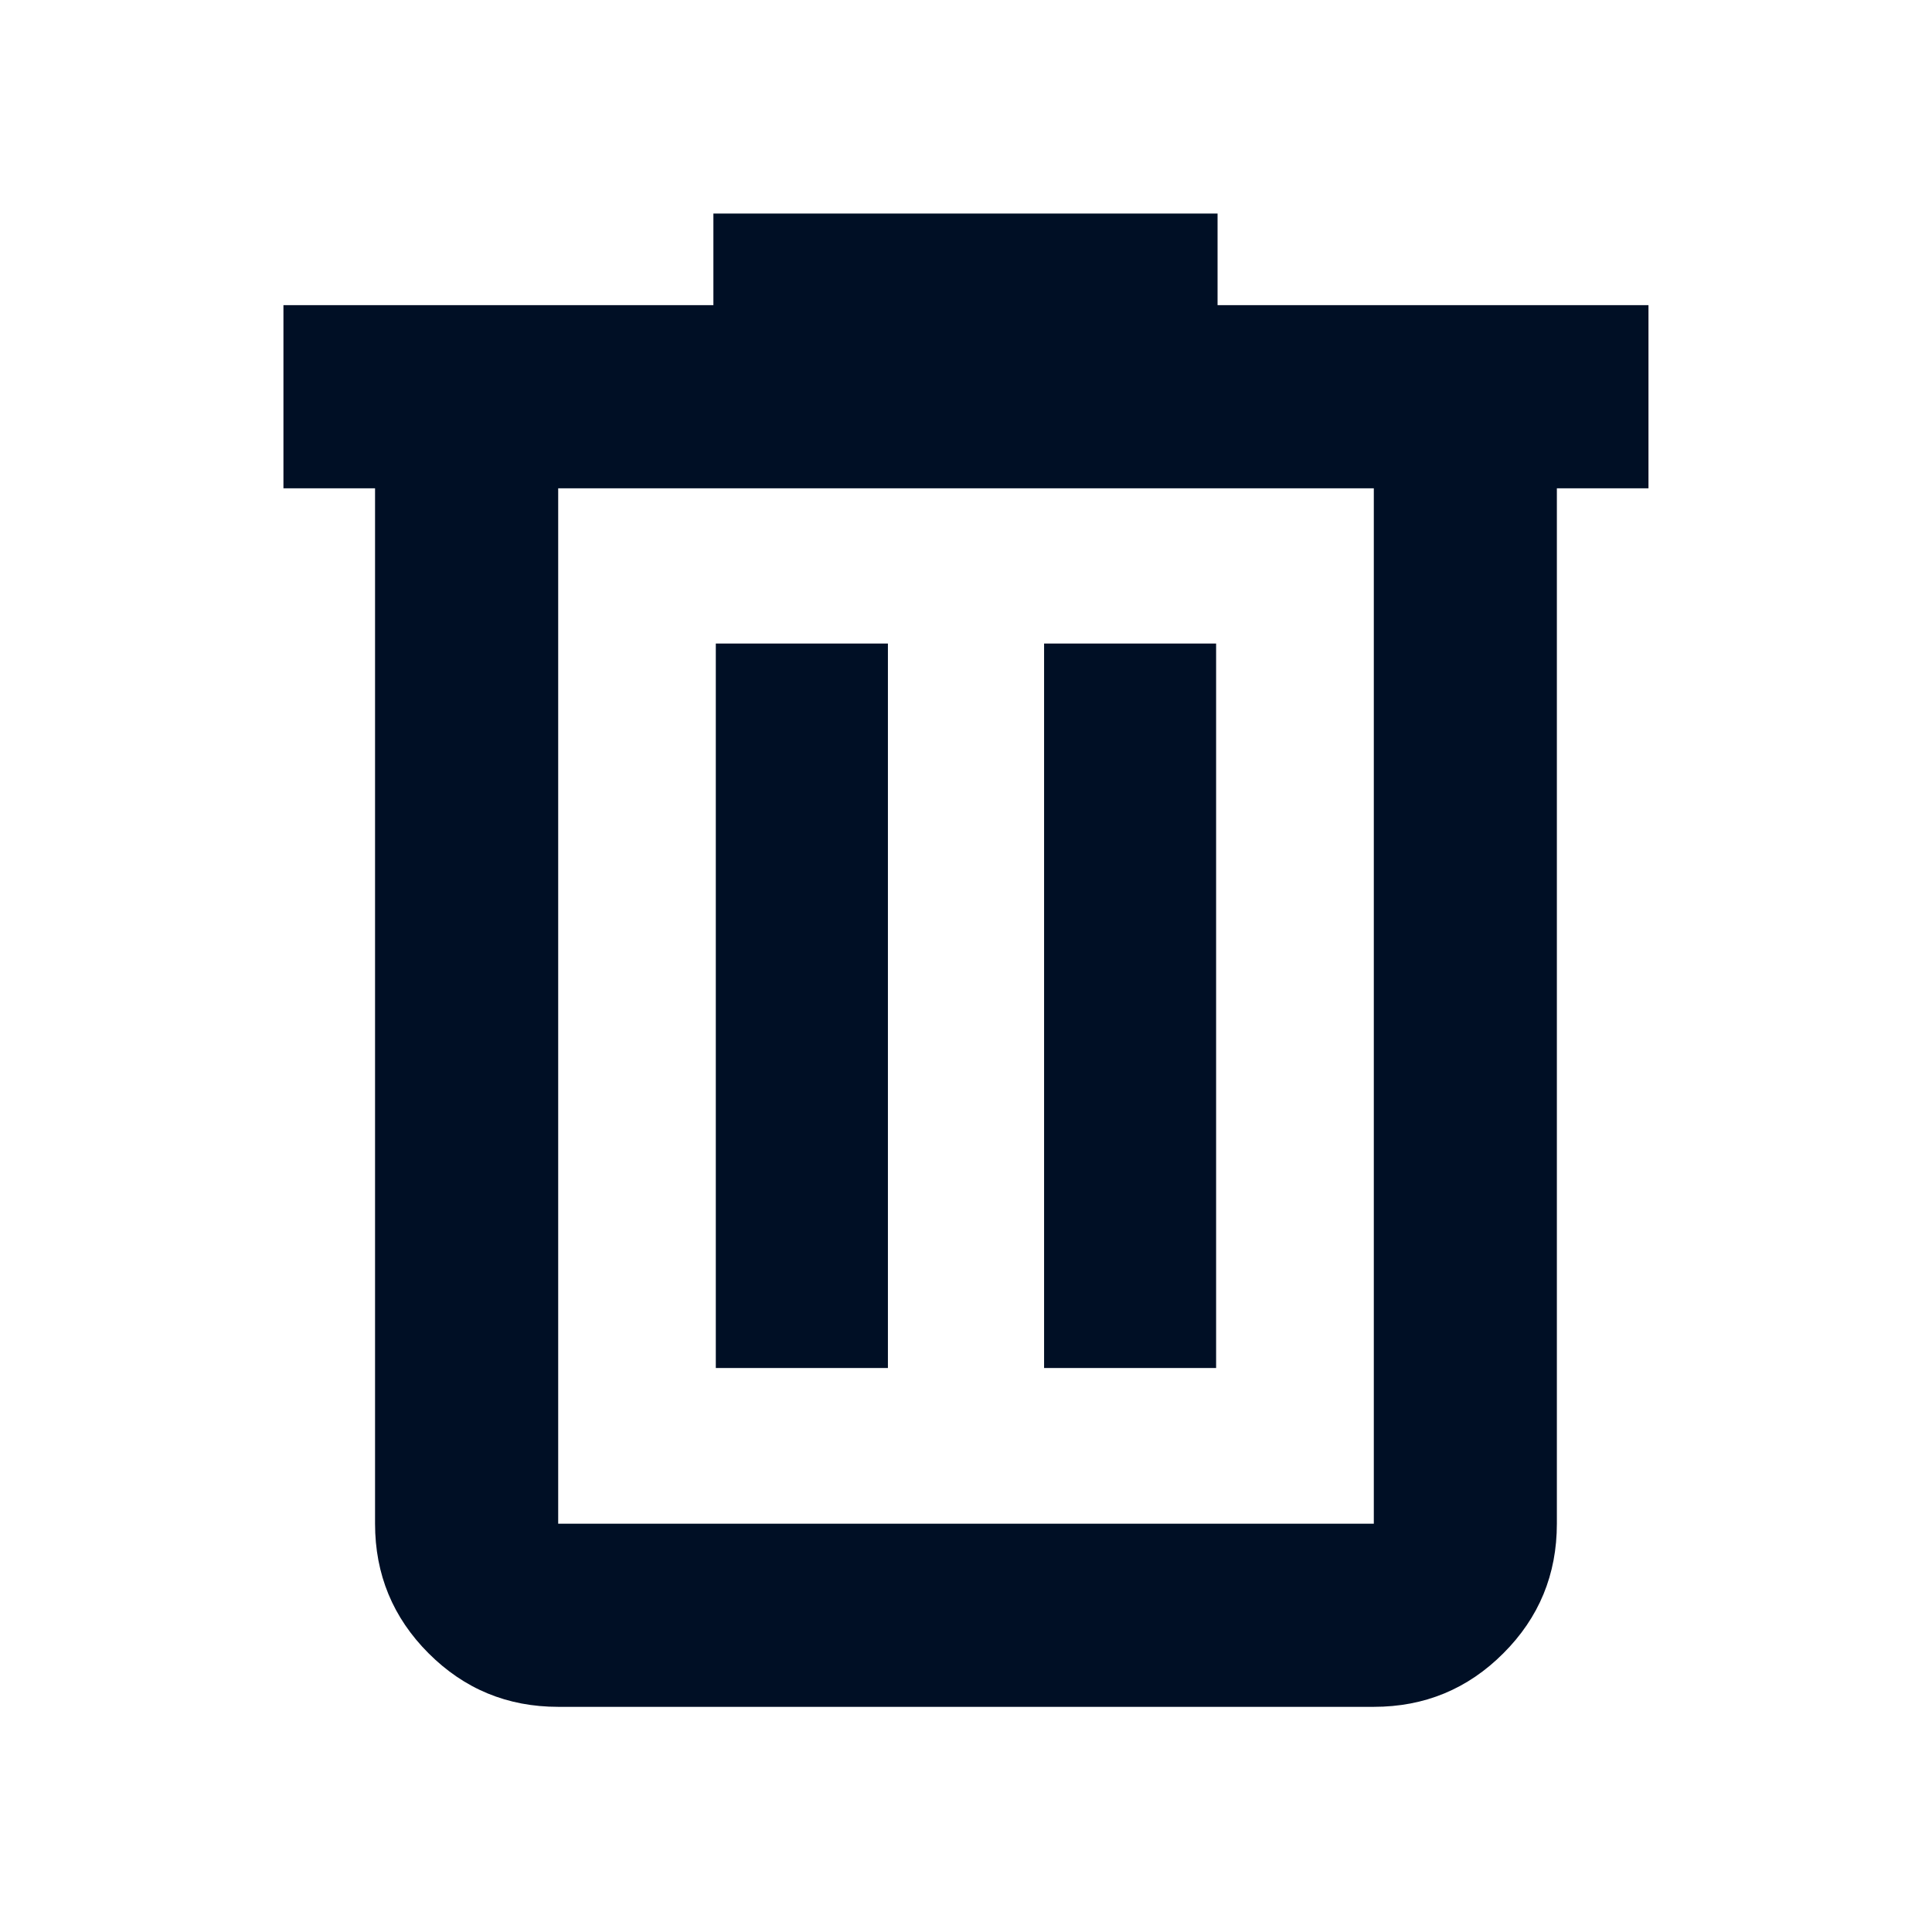 <svg width="24" height="24" viewBox="0 0 24 24" fill="none" xmlns="http://www.w3.org/2000/svg">
<path d="M6.934 21.203C6.304 21.203 5.768 20.982 5.324 20.538C4.881 20.095 4.659 19.558 4.659 18.928V6.066H3.521V3.791H8.862V2.653H15.125V3.791H20.478V6.066H19.34V18.928C19.34 19.558 19.119 20.095 18.675 20.538C18.232 20.982 17.695 21.203 17.066 21.203H6.934ZM17.066 6.066H6.934V18.928H17.066V6.066ZM8.892 16.994H11.03V7.994H8.892V16.994ZM12.97 16.994H15.107V7.994H12.97V16.994Z" fill="#000F25"/>
</svg>
